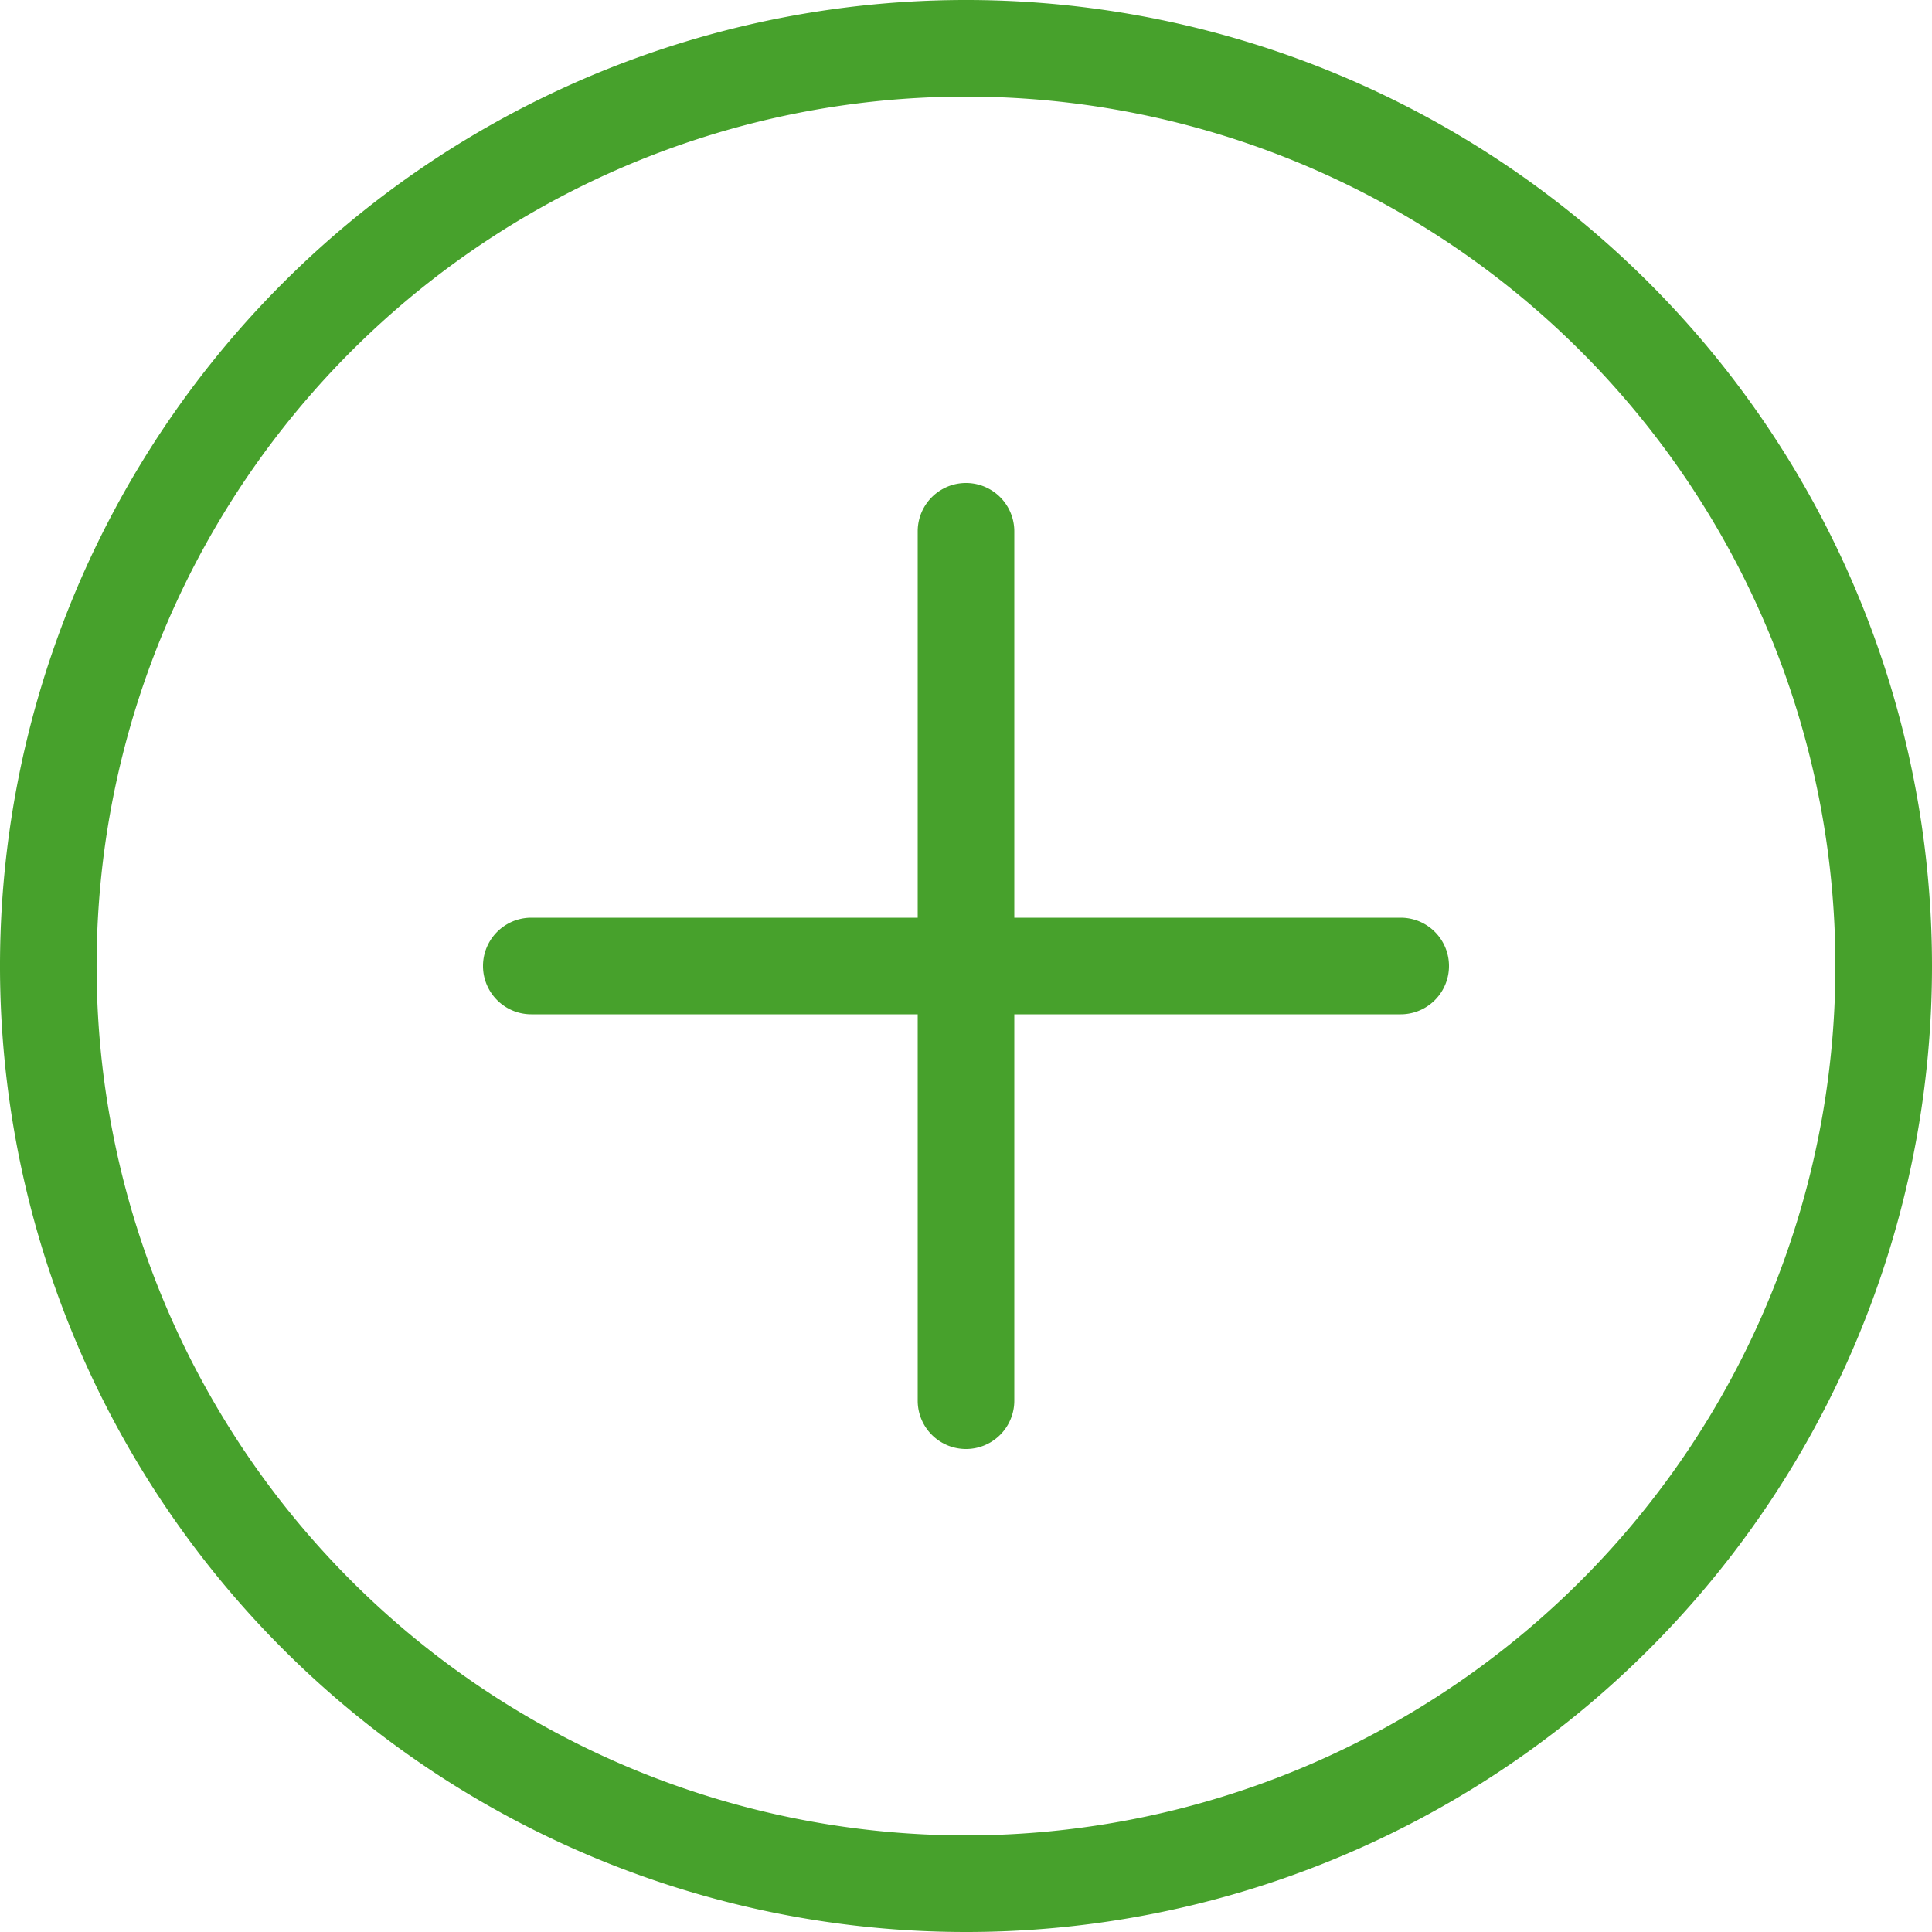 <svg xmlns="http://www.w3.org/2000/svg" width="40" height="40" viewBox="0 0 40 40">
<defs>
    <style>
      .cls-1 {
        fill: #47a12c;
        fill-rule: evenodd;
      }
    </style>
  </defs>
  <path id="add_more_place_icon" class="cls-1" d="M7800,1340a20,20,0,1,1,20-20A19.994,19.994,0,0,1,7800,1340Zm0-38a18,18,0,1,0,18,18A18,18,0,0,0,7800,1302Zm9,19h-8v8a1,1,0,0,1-2,0v-8h-8a1,1,0,0,1,0-2h8v-8a1,1,0,0,1,2,0v8h8A1,1,0,0,1,7809,1321Z" transform="translate(-7780 -1300)"/>
</svg>
